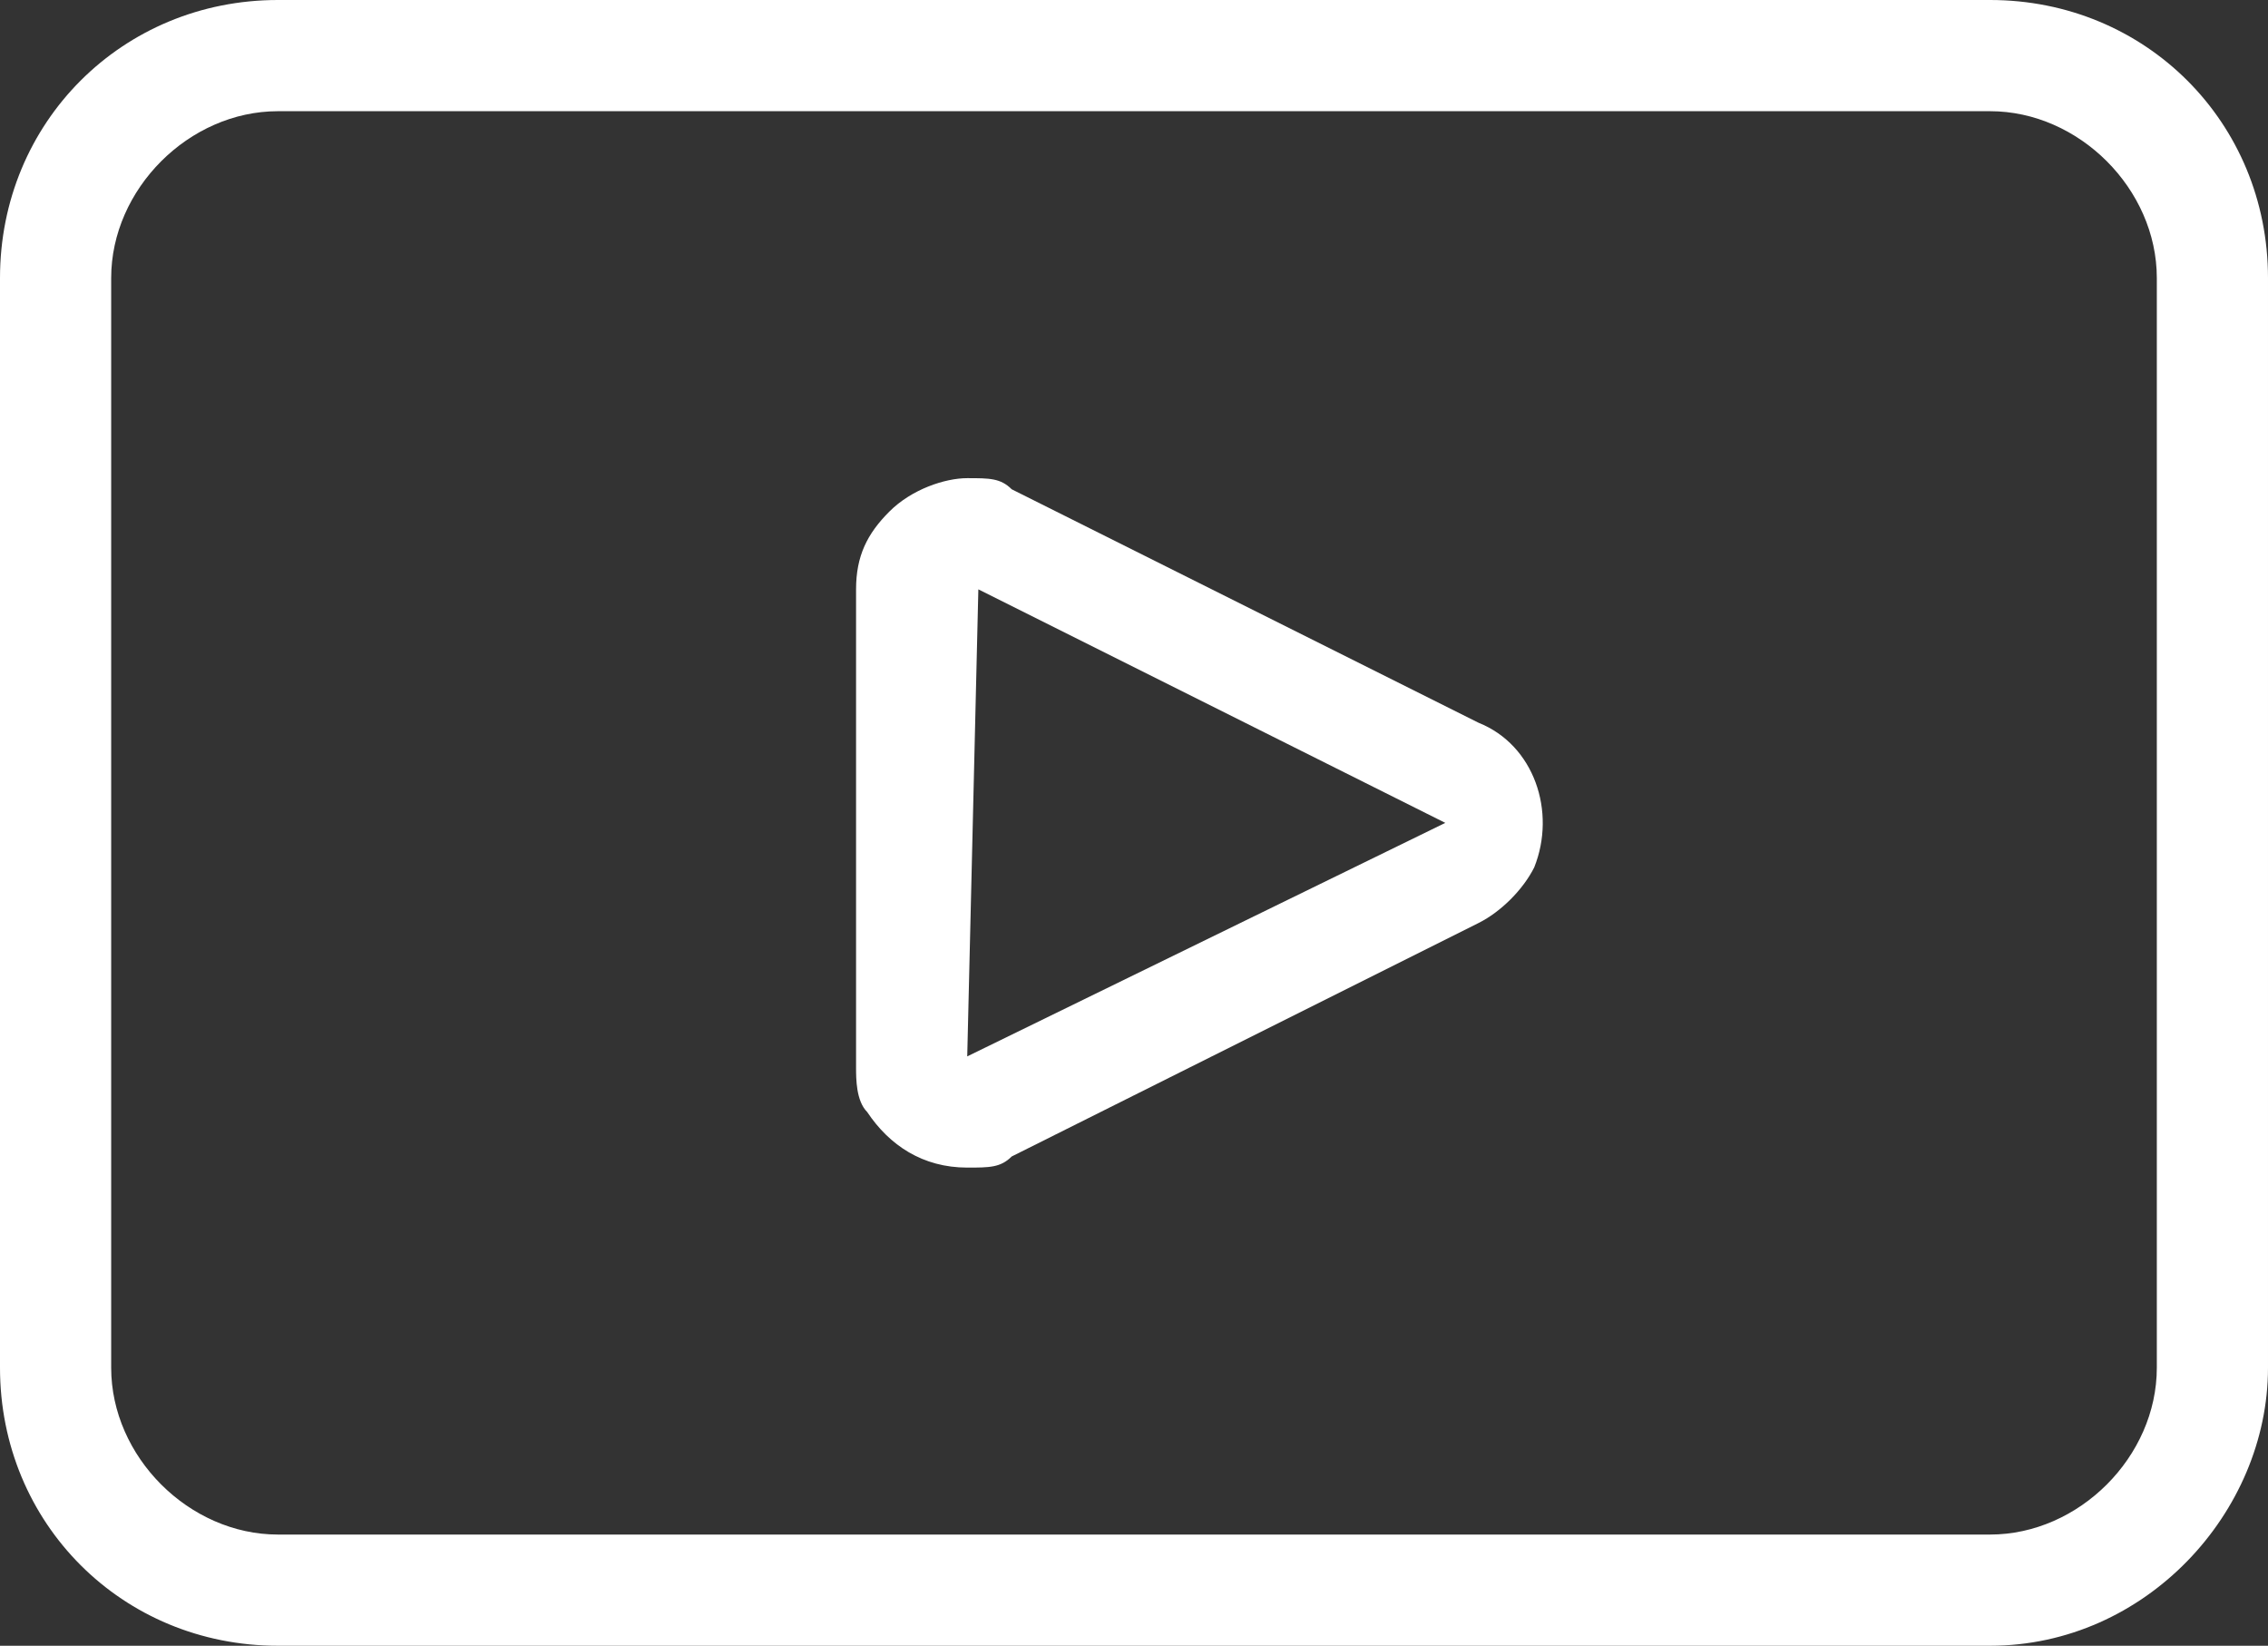 <?xml version="1.0" encoding="utf-8"?>
<!-- Generator: Adobe Illustrator 23.0.3, SVG Export Plug-In . SVG Version: 6.00 Build 0)  -->
<svg version="1.1" id="Layer_1" xmlns="http://www.w3.org/2000/svg" xmlns:xlink="http://www.w3.org/1999/xlink" x="0px" y="0px"
	 viewBox="0 0 20.4 14.8" style="enable-background:new 0 0 20.4 14.8;" xml:space="preserve">
<rect x="0" y="0" width="20.4" height="14.8" fill="#333333" stroke="none"/>
<style type="text/css">
	.st0{fill:#FFFFFF;}
</style>
<g id="Group_4656" transform="translate(-200.5 -349.5)">
	<g id="Path_7755">
		<path class="st0" d="M209.2,360c-0.4,0-0.7-0.2-0.9-0.5c-0.1-0.1-0.1-0.3-0.1-0.4c0,0,0,0,0,0v-4.3c0-0.3,0.1-0.5,0.3-0.7
			c0.2-0.2,0.5-0.3,0.7-0.3c0.2,0,0.3,0,0.4,0.1l4.2,2.1c0.5,0.2,0.7,0.8,0.5,1.3c-0.1,0.2-0.3,0.4-0.5,0.5l-4.2,2.1
			C209.5,360,209.4,360,209.2,360z M209.2,359C209.2,359,209.2,359,209.2,359l4.3-2.1l-4.2-2.1L209.2,359z"/>
	</g>
	<g id="Rectangle_471">
		<path class="st0" d="M218.4,364.3H203c-1.4,0-2.5-1.1-2.5-2.5V352c0-1.4,1.1-2.5,2.5-2.5h15.4c1.4,0,2.5,1.1,2.5,2.5v9.8
			C220.9,363.1,219.8,364.3,218.4,364.3z M203,350.5c-0.8,0-1.5,0.7-1.5,1.5v9.8c0,0.8,0.7,1.5,1.5,1.5h15.4c0.8,0,1.5-0.7,1.5-1.5
			V352c0-0.8-0.7-1.5-1.5-1.5H203z"/>
	</g>
</g>
</svg>
